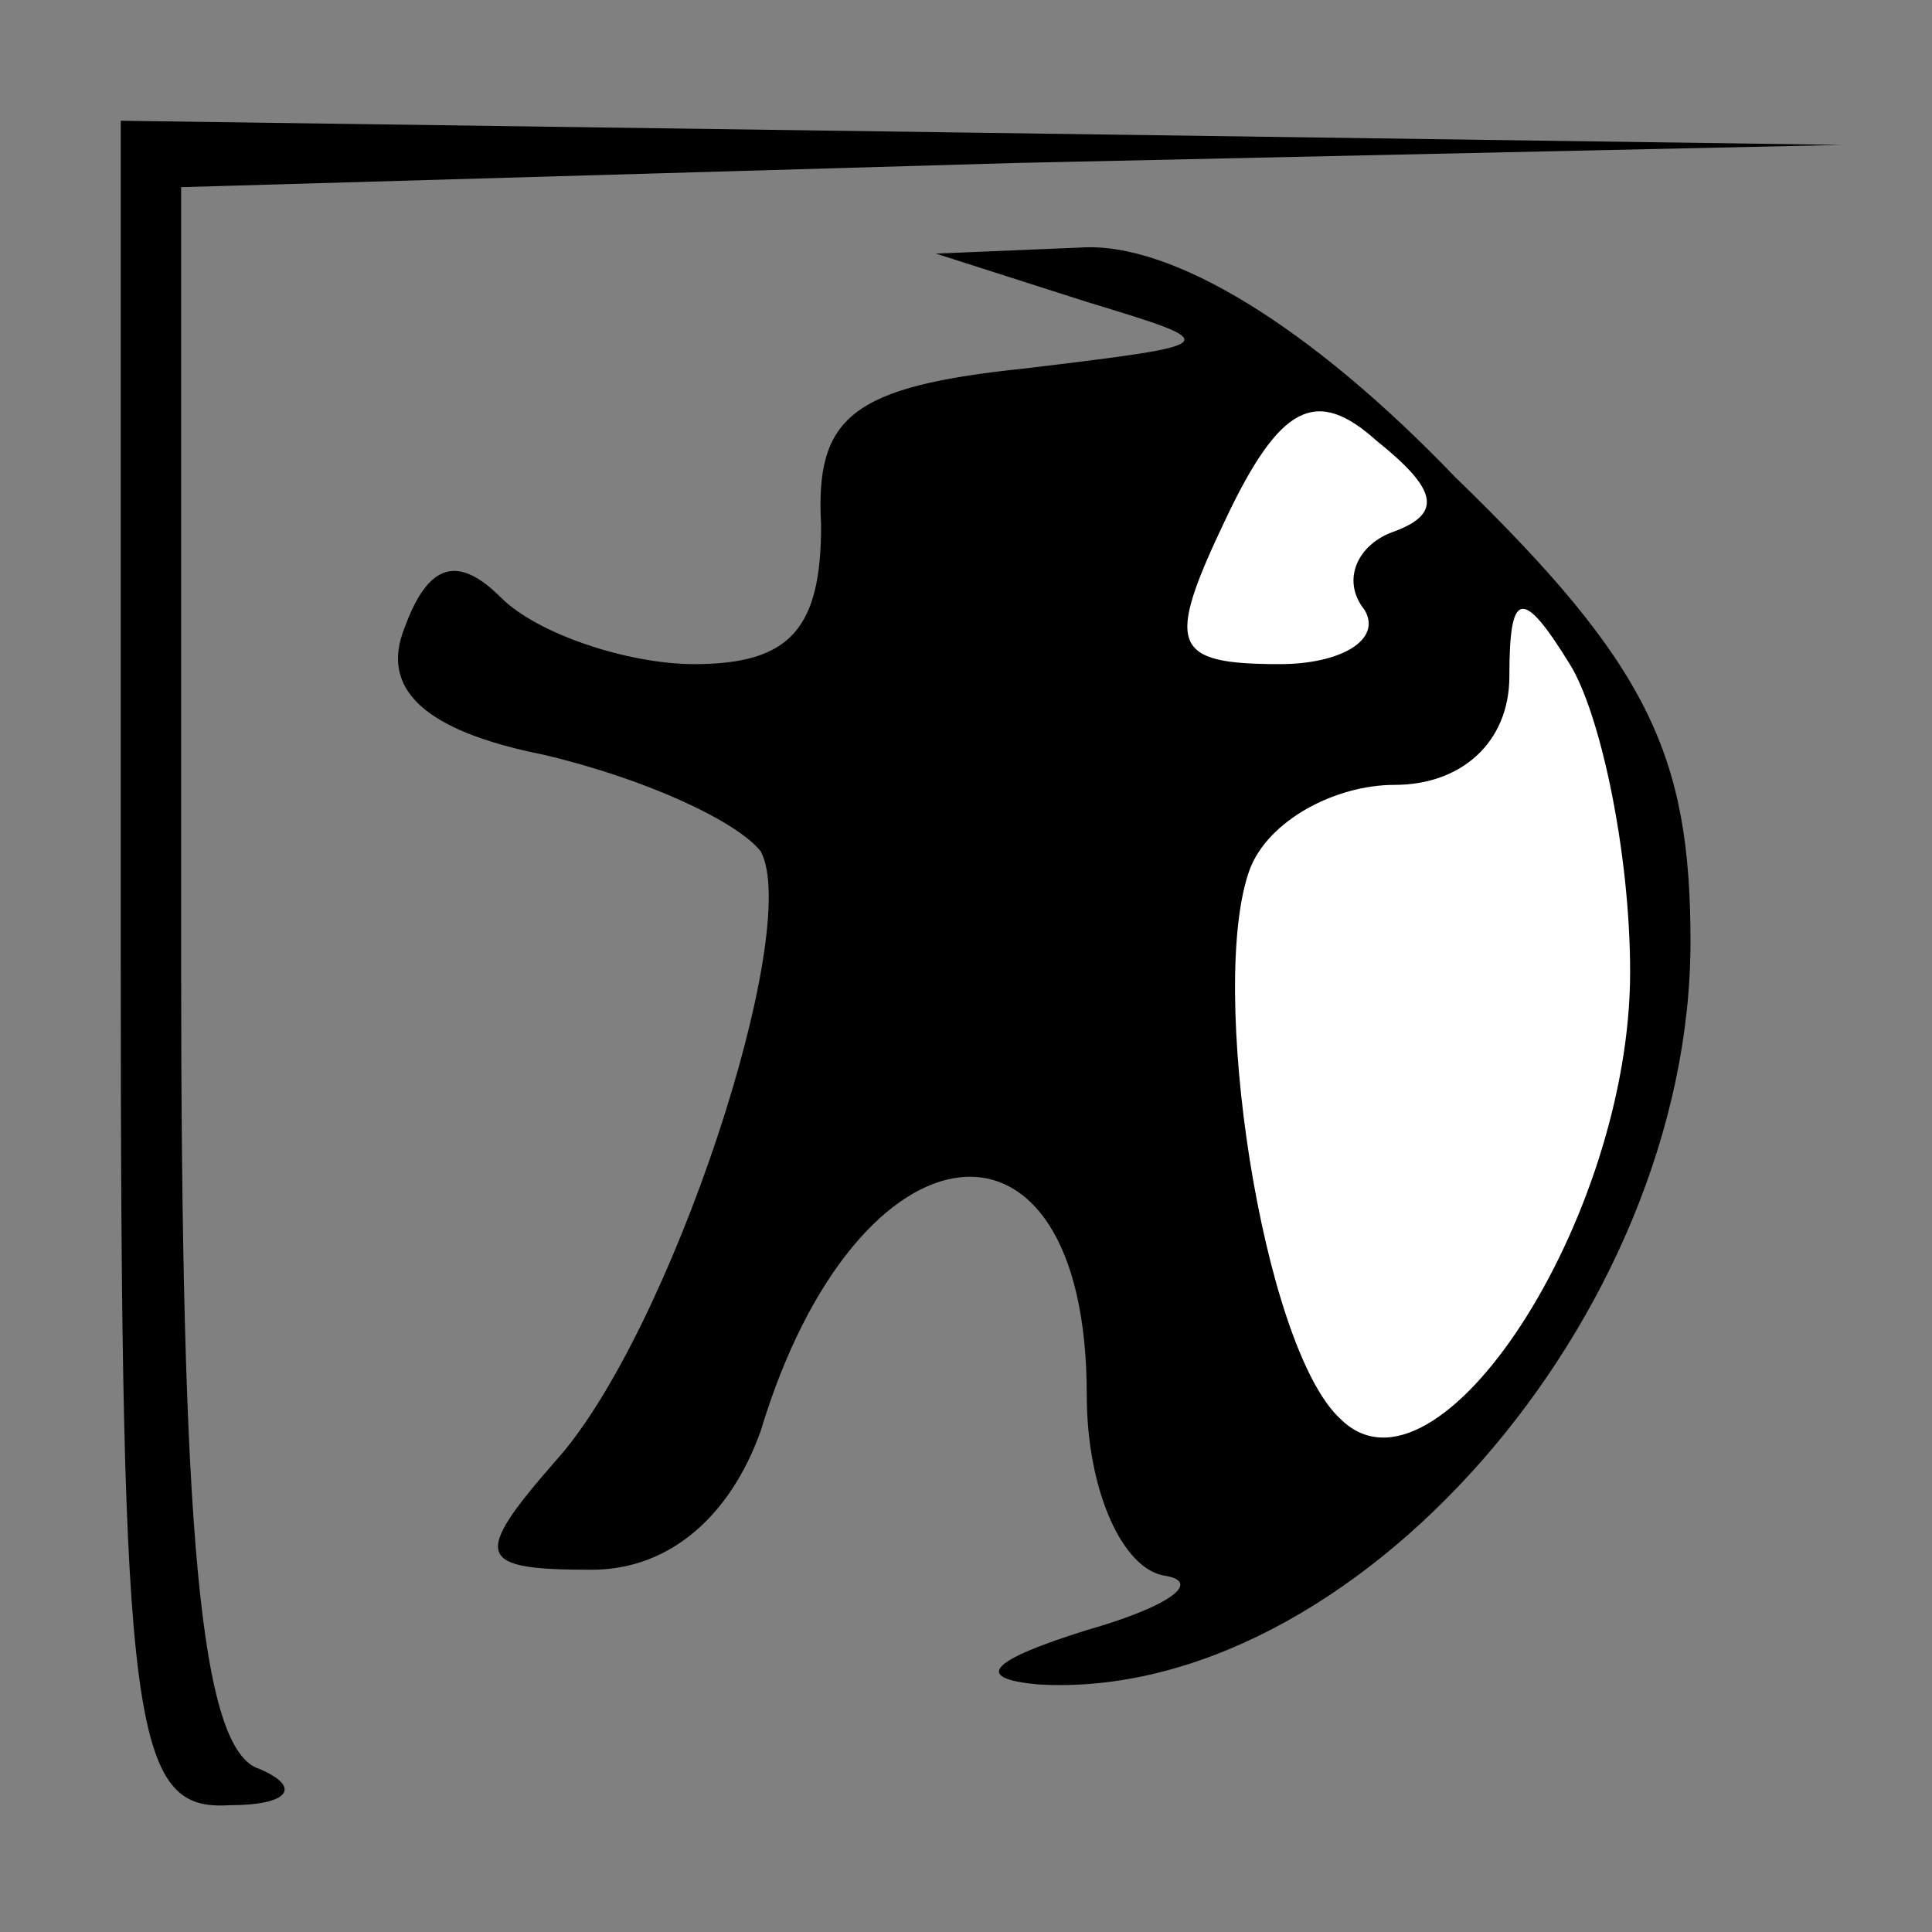 <?xml version="1.0" standalone="no"?>
<!DOCTYPE svg PUBLIC "-//W3C//DTD SVG 20010904//EN"
 "http://www.w3.org/TR/2001/REC-SVG-20010904/DTD/svg10.dtd">
<svg version="1.0" xmlns="http://www.w3.org/2000/svg"
 width="32pt" height="32pt" viewBox="0 0 32 32"
 preserveAspectRatio="xMidYMid meet">
<rect x="0" y="0" width="32" height="32" fill="#808080" stroke="none"/>
<g transform="translate(0,32) scale(0.1,-0.1)"
fill="#000000" stroke="none">
<path fill="#000000" stroke="none" d="M20 160 c0 -127 2 -140 18 -139 10 0
12 3 5 6 -10 3 -13 40 -13 134 l0 128 138 4 137 3 -142 2 -143 2 0 -140z"/>
<path fill="#000000" stroke="none" d="M180 270 c23 -7 23 -7 -10 -11 -29 -3
-35 -8 -34 -26 0 -17 -5 -23 -21 -23 -11 0 -26 5 -32 11 -7 7 -12 6 -16 -5 -4
-10 3 -17 23 -21 17 -4 32 -11 36 -16 7 -13 -15 -80 -34 -101 -14 -16 -13 -18
6 -18 13 0 23 9 28 23 16 53 54 57 54 6 0 -16 6 -29 13 -30 6 -1 1 -5 -13 -9
-16 -5 -19 -8 -8 -9 52 -3 108 61 108 123 0 31 -7 46 -39 77 -24 25 -47 39
-62 38 l-24 -1 25 -8z"/>
<path fill="#ffffff" stroke="none" d="M231 232 c-6 -2 -9 -8 -5 -13 3 -5 -4
-9 -14 -9 -18 0 -19 3 -9 24 9 19 15 22 25 13 10 -8 11 -12 3 -15z"/>
<path fill="#ffffff" stroke="none" d="M270 159 c0 -41 -32 -90 -48 -74 -13
12 -22 72 -15 91 3 8 14 14 24 14 11 0 19 7 19 18 0 14 2 15 10 2 5 -8 10 -31
10 -51z"/>
</g>
</svg>
